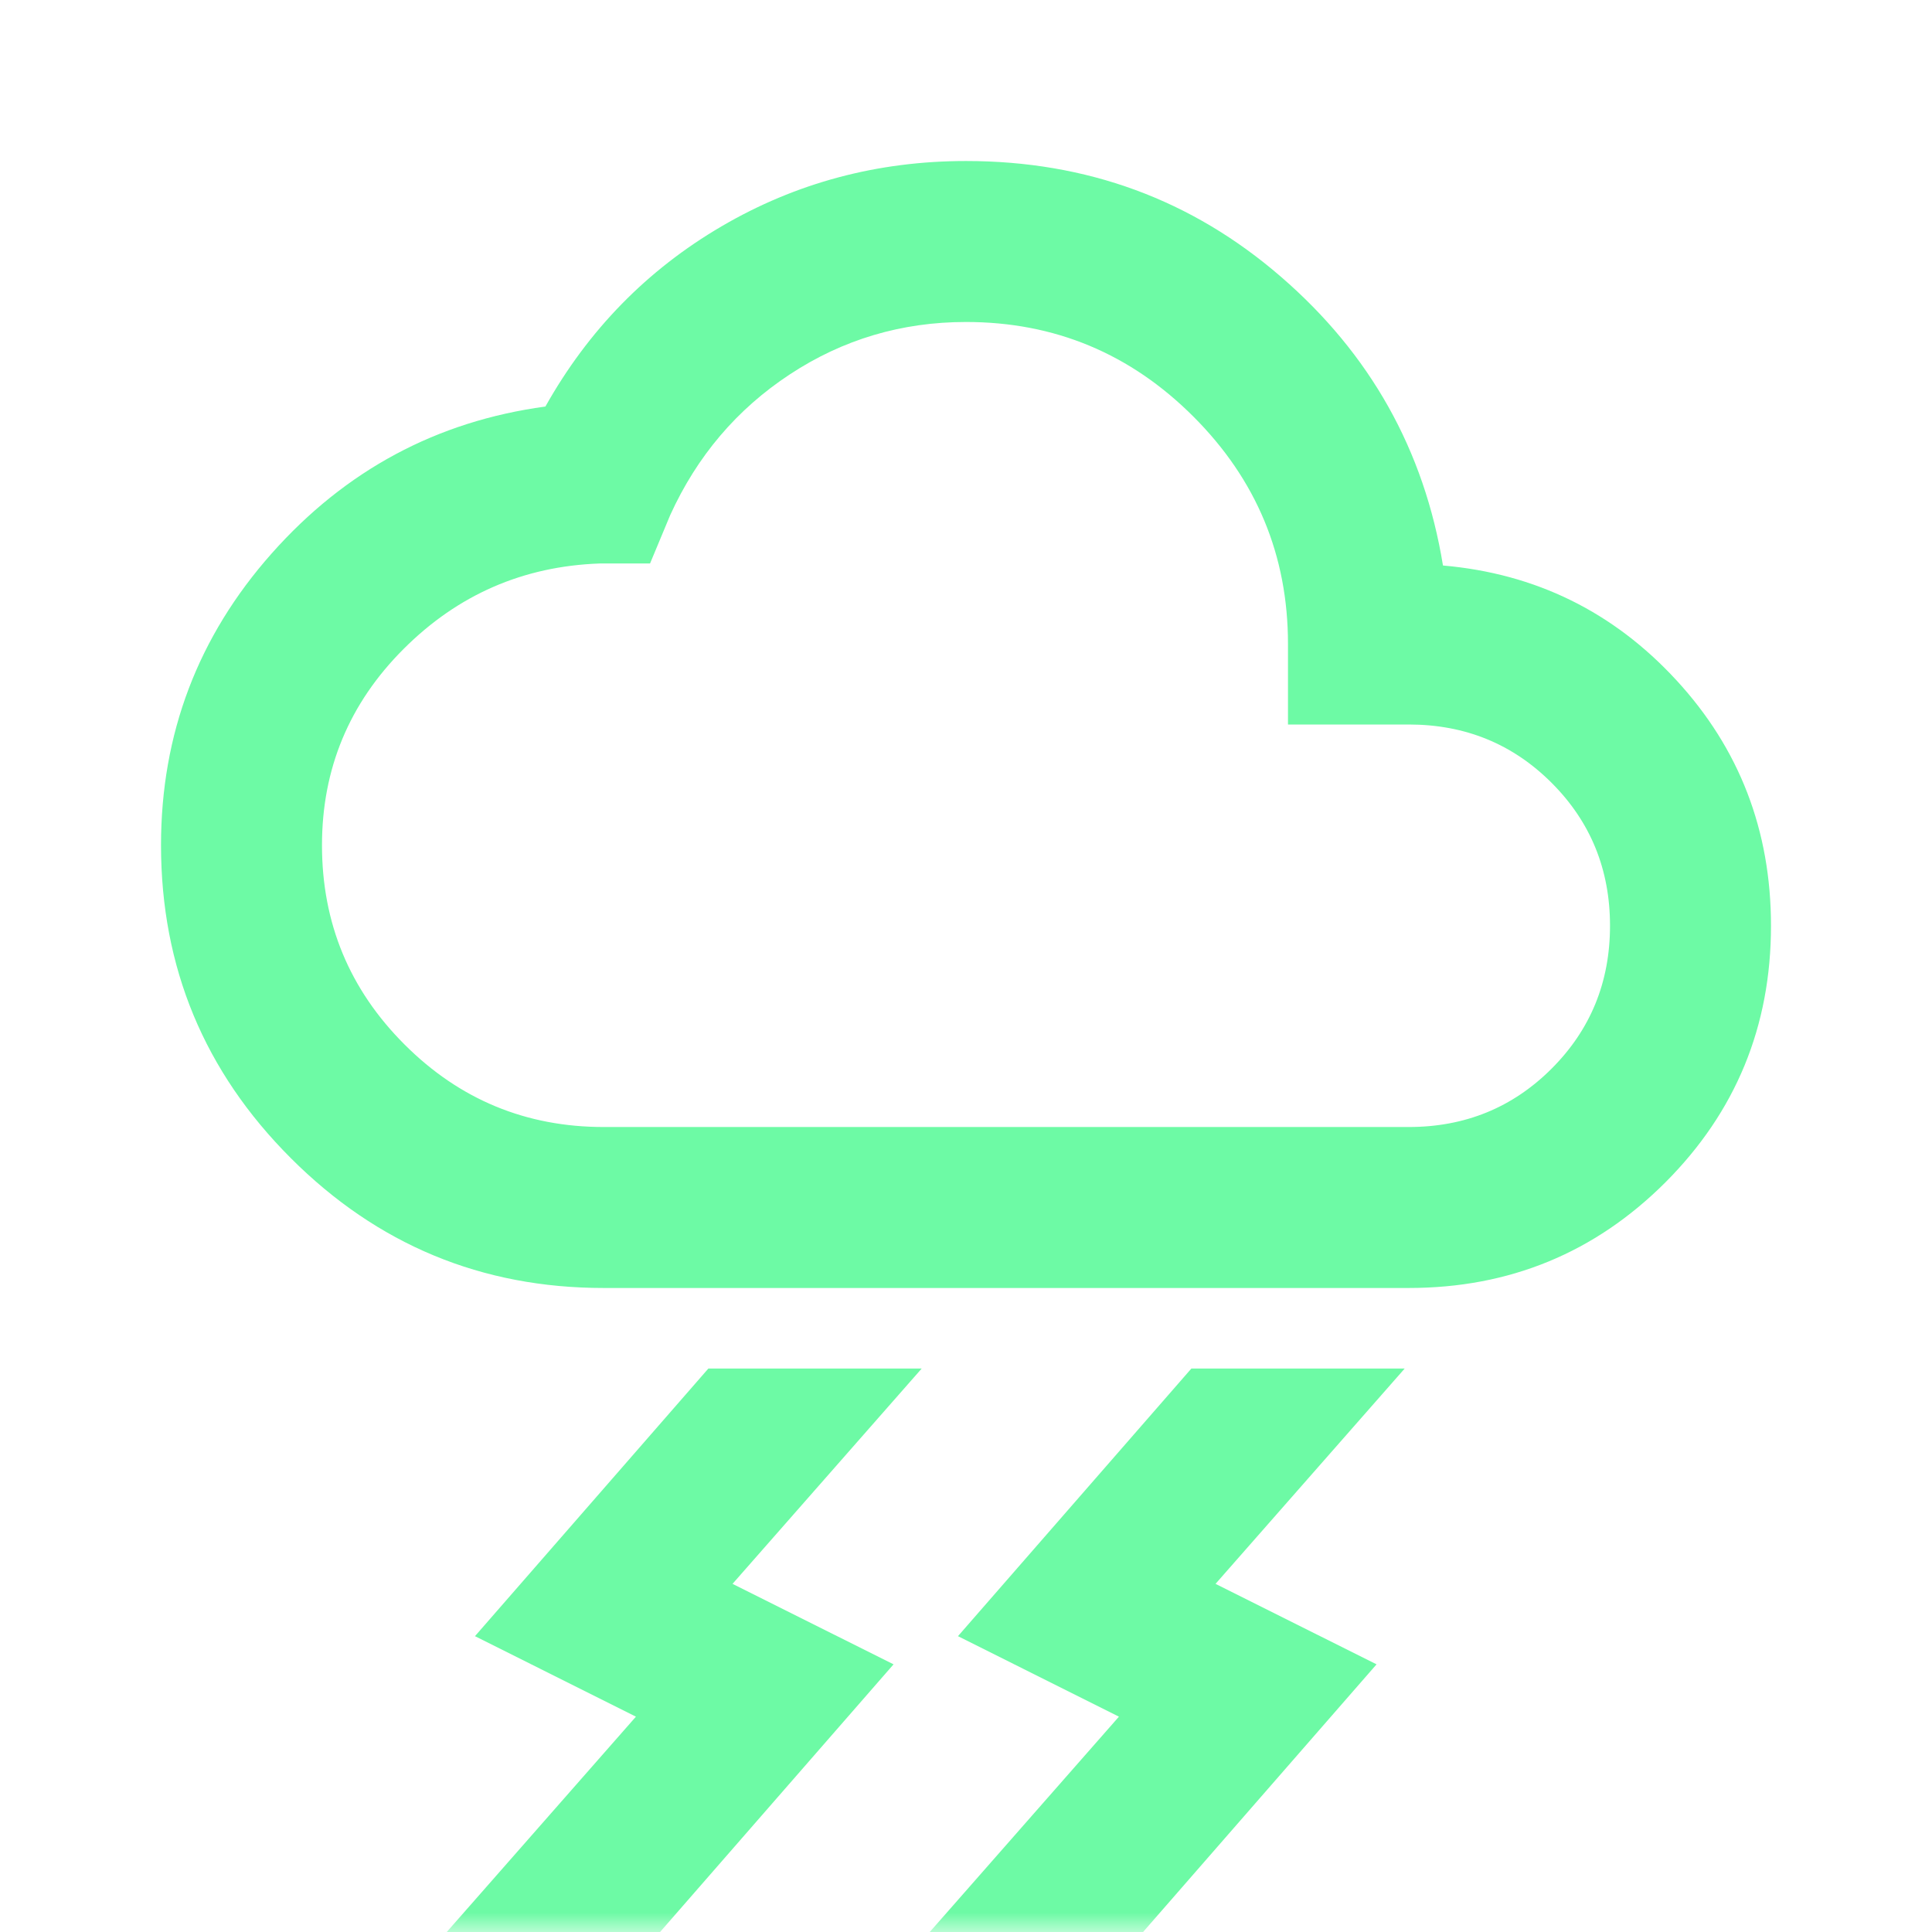 <svg width="50" height="50" viewBox="0 0 50 50" fill="none" xmlns="http://www.w3.org/2000/svg">
<mask id="mask0_35_103" style="mask-type:alpha" maskUnits="userSpaceOnUse" x="0" y="0" width="50" height="50">
<rect width="50" height="50" fill="#D9D9D9"/>
</mask>
<g mask="url(#mask0_35_103)">
<path d="M24.062 50L28.958 44.427L24.792 42.344L30.833 35.417H36.354L31.458 40.99L35.625 43.073L29.583 50H24.062ZM11.562 50L16.458 44.427L12.292 42.344L18.333 35.417H23.854L18.958 40.99L23.125 43.073L17.083 50H11.562ZM15.625 33.333C12.465 33.333 9.766 32.213 7.527 29.973C5.287 27.734 4.167 25.035 4.167 21.875C4.167 18.993 5.122 16.476 7.031 14.323C8.941 12.17 11.302 10.903 14.115 10.521C15.226 8.542 16.745 6.987 18.673 5.858C20.599 4.731 22.708 4.167 25 4.167C28.125 4.167 30.842 5.165 33.15 7.162C35.46 9.158 36.858 11.649 37.344 14.635C39.74 14.844 41.754 15.833 43.385 17.604C45.017 19.375 45.833 21.493 45.833 23.958C45.833 26.562 44.922 28.776 43.1 30.6C41.276 32.422 39.062 33.333 36.458 33.333H15.625ZM15.625 29.167H36.458C37.917 29.167 39.149 28.663 40.156 27.656C41.163 26.649 41.667 25.417 41.667 23.958C41.667 22.5 41.163 21.267 40.156 20.26C39.149 19.253 37.917 18.75 36.458 18.75H33.333V16.667C33.333 14.375 32.517 12.413 30.885 10.781C29.253 9.149 27.292 8.333 25 8.333C23.333 8.333 21.814 8.785 20.442 9.688C19.071 10.59 18.038 11.806 17.344 13.333L16.823 14.583H15.521C13.542 14.653 11.849 15.39 10.444 16.796C9.037 18.203 8.333 19.896 8.333 21.875C8.333 23.889 9.045 25.608 10.469 27.031C11.892 28.455 13.611 29.167 15.625 29.167Z" fill="#6DFAA5"/>
</g>
</svg>

